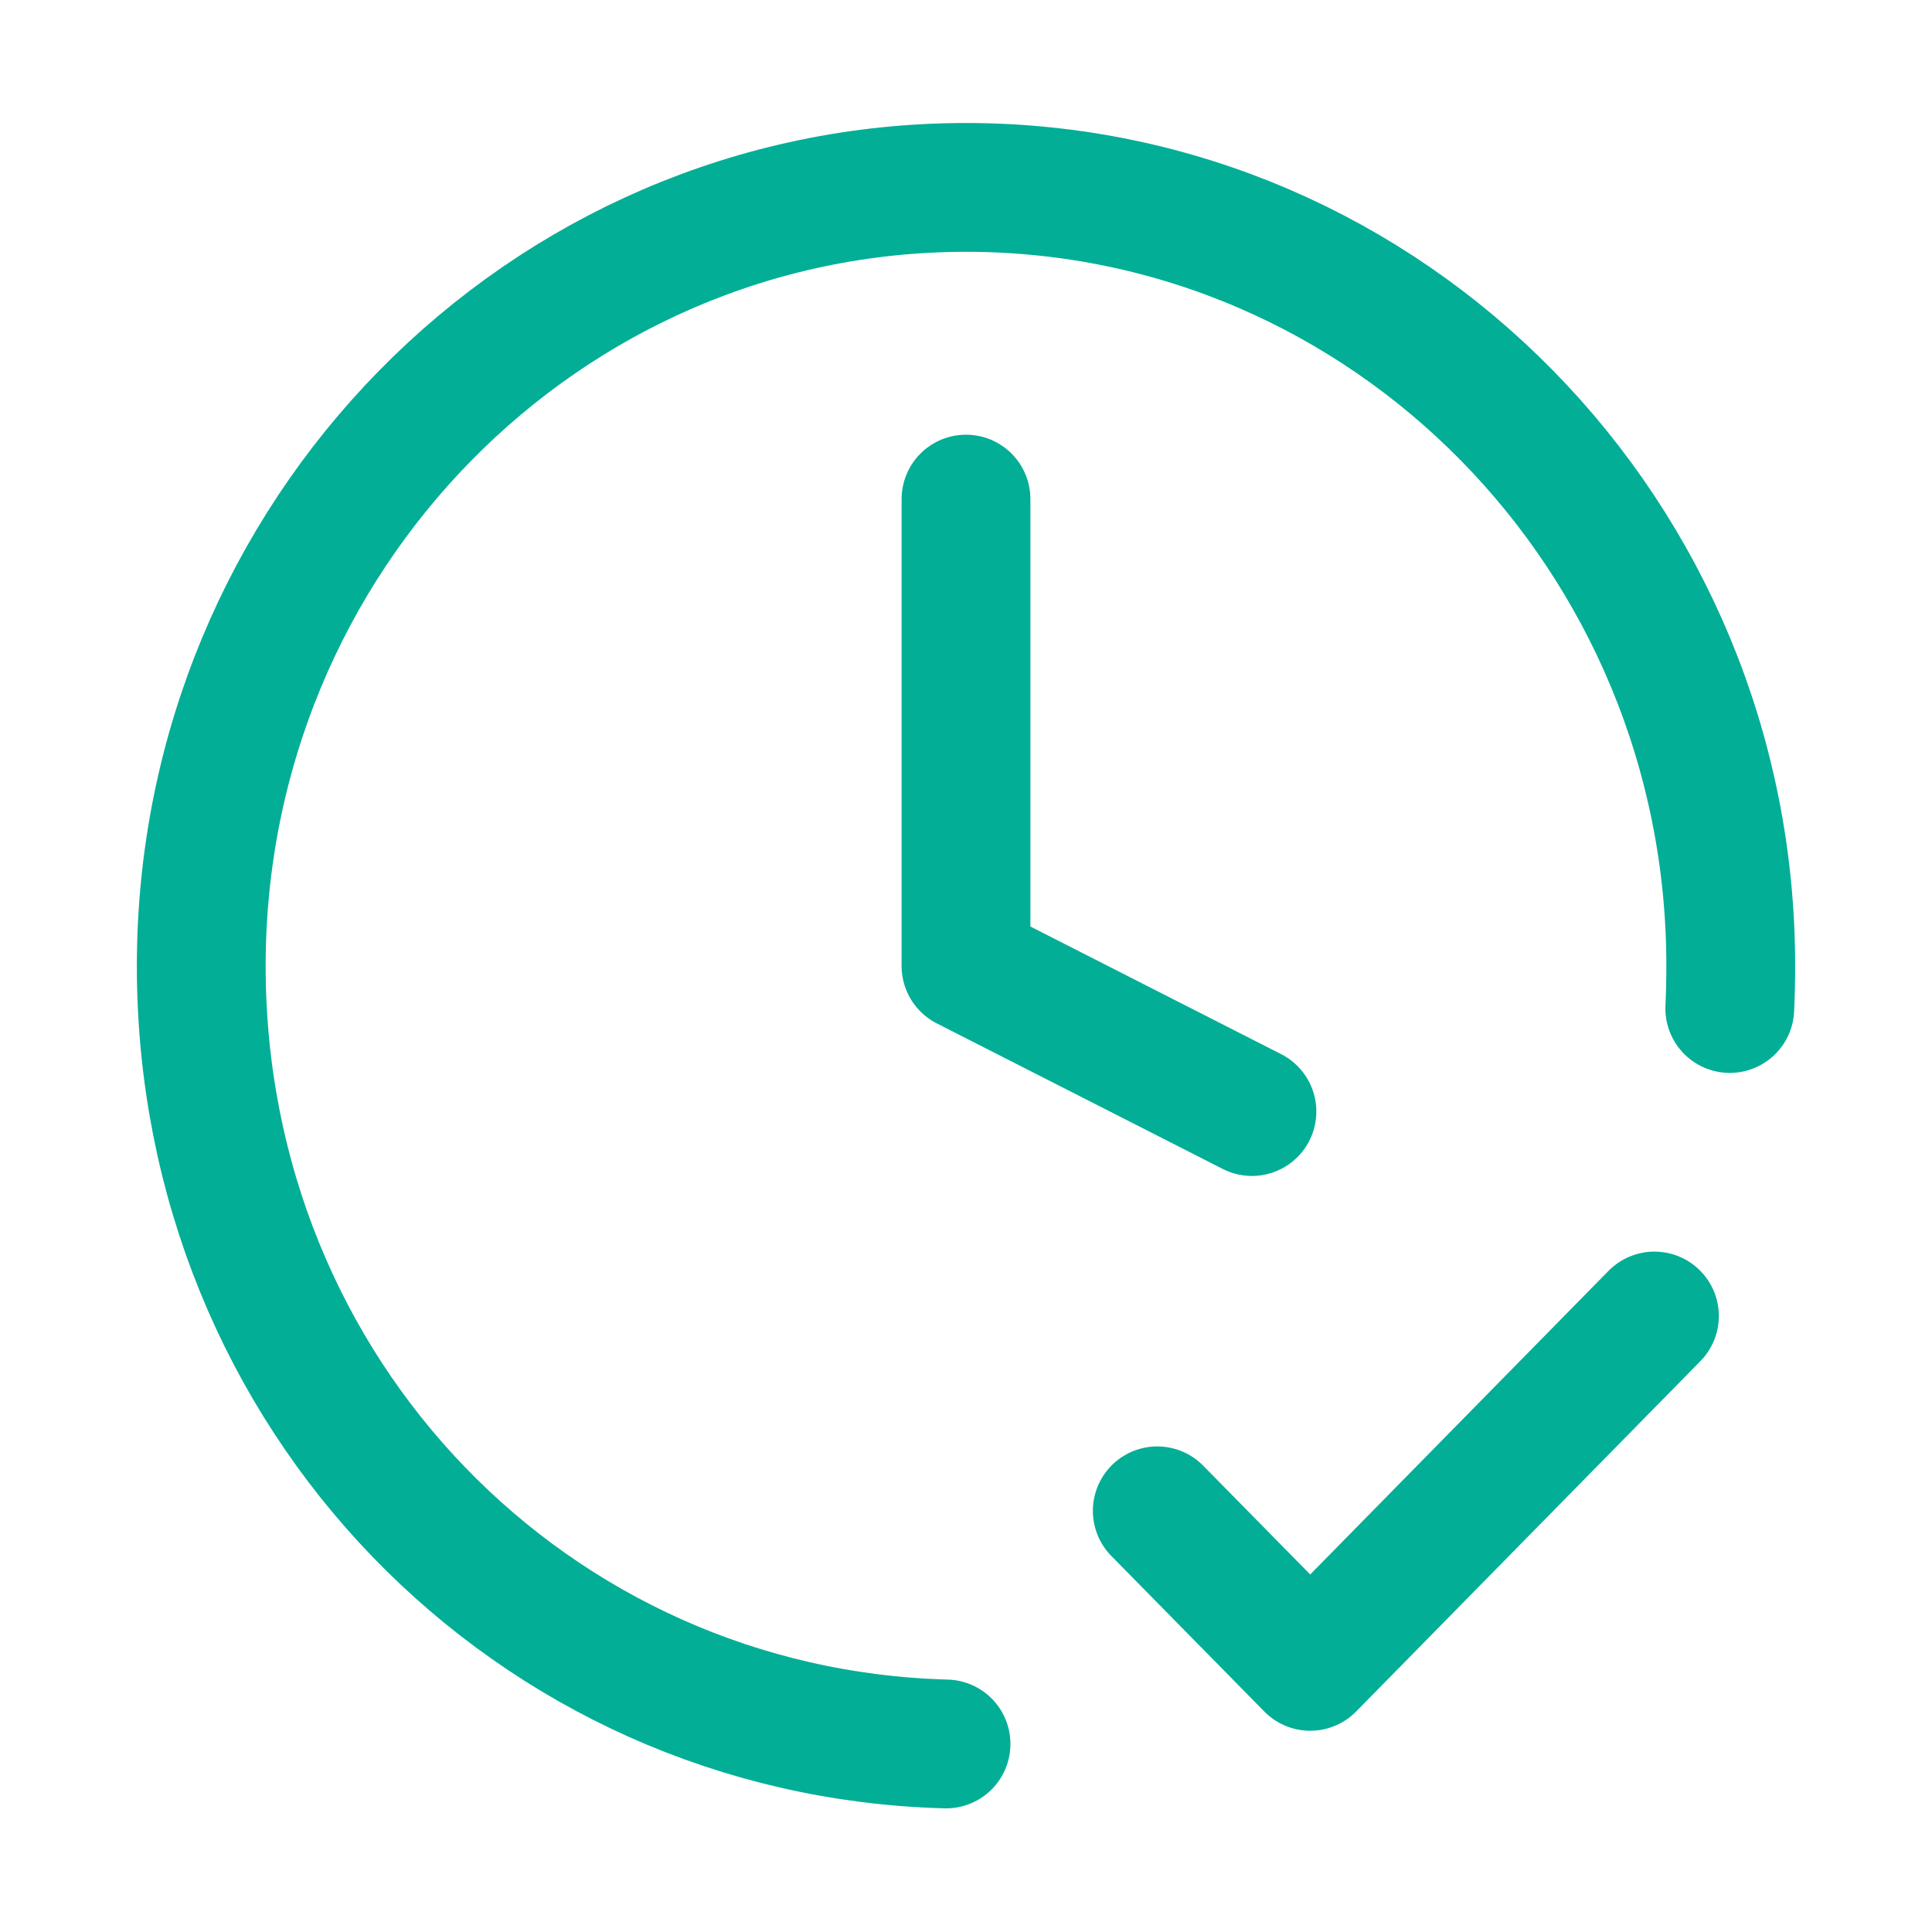 <svg xmlns="http://www.w3.org/2000/svg" viewBox="0 0 60 60"><path d="M35.94 46.92l4.75 4.83 10.69-10.88m2.34-9.55c.02-.44.03-.88.03-1.33C53.75 16.64 43.12 5.82 30 5.82S6.25 16.66 6.25 30s10.3 23.82 23.13 24.16M30 15.5V30l8.88 4.52" fill="none" stroke="#02ae96" stroke-linecap="round" stroke-linejoin="round" stroke-width="4"/></svg>